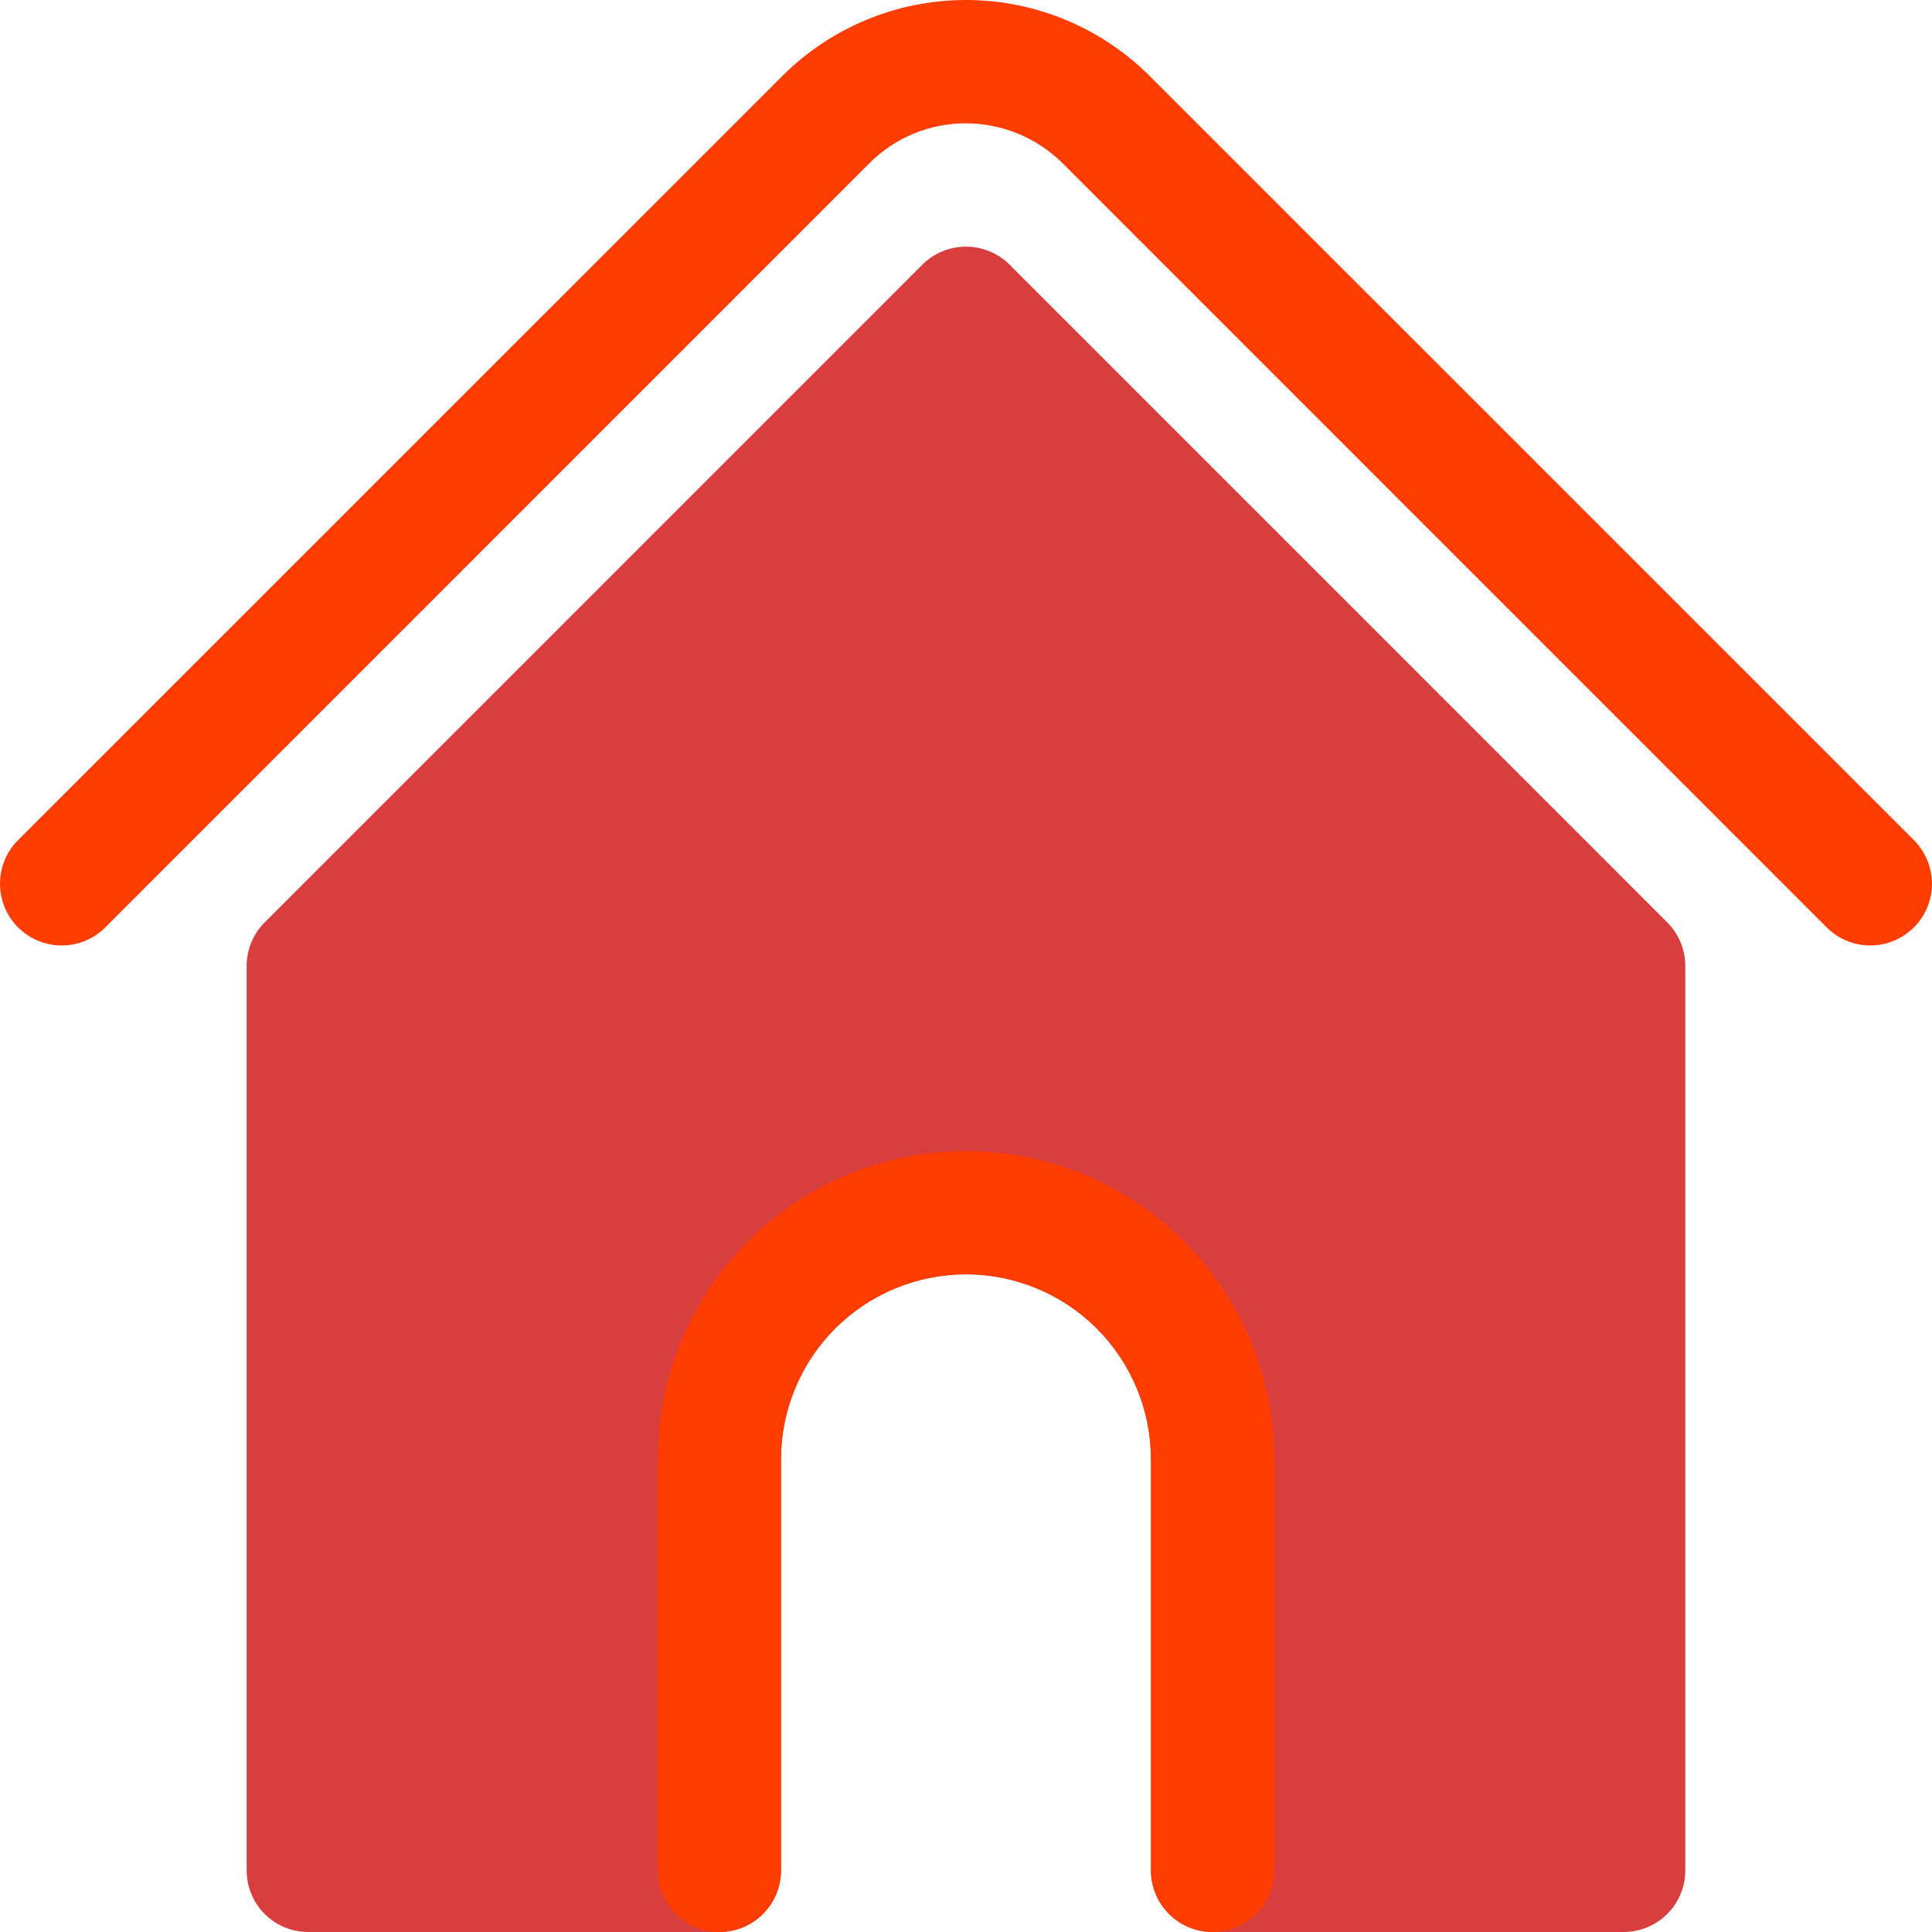 <svg width="35" height="35" viewBox="0 0 35 35" fill="none" xmlns="http://www.w3.org/2000/svg">
<g id="Group 48096094">
<g id="Group 48095969">
<path id="Vector" d="M33.883 17.128C33.736 17.128 33.59 17.099 33.455 17.043C33.319 16.987 33.196 16.904 33.092 16.801L19.253 2.96C18.787 2.497 18.157 2.236 17.5 2.234C17.174 2.233 16.852 2.297 16.551 2.421C16.25 2.546 15.977 2.729 15.747 2.96L1.907 16.801C1.804 16.904 1.681 16.987 1.545 17.043C1.409 17.099 1.264 17.128 1.117 17.128C0.971 17.128 0.825 17.099 0.69 17.043C0.554 16.987 0.431 16.904 0.327 16.801C0.224 16.697 0.141 16.574 0.085 16.438C0.029 16.303 0 16.157 0 16.011C0 15.864 0.029 15.719 0.085 15.583C0.141 15.447 0.224 15.324 0.327 15.22L14.168 1.381C14.605 0.943 15.125 0.596 15.696 0.359C16.268 0.122 16.881 0 17.5 0C18.119 0 18.732 0.122 19.303 0.359C19.875 0.596 20.395 0.943 20.832 1.381L34.673 15.22C34.829 15.377 34.935 15.576 34.978 15.793C35.022 16.009 34.999 16.234 34.915 16.438C34.83 16.642 34.687 16.817 34.503 16.939C34.319 17.062 34.103 17.128 33.883 17.128Z" fill="#FF3D00"/>
<path id="Vector_2" d="M17.5 5.585L5.585 17.5V33.883H13.032V26.436C13.032 25.251 13.502 24.115 14.34 23.277C15.178 22.439 16.315 21.968 17.5 21.968C18.684 21.968 19.821 22.439 20.659 23.277C21.497 24.115 21.968 25.251 21.968 26.436V33.883H29.414V17.5L17.5 5.585Z" fill="#D83E3E"/>
<path id="Vector_3" d="M29.414 35H21.967C21.671 35 21.387 34.883 21.177 34.673C20.968 34.464 20.85 34.179 20.85 33.883V26.436C20.85 25.548 20.497 24.695 19.869 24.067C19.24 23.438 18.388 23.085 17.499 23.085C16.611 23.085 15.758 23.438 15.13 24.067C14.501 24.695 14.148 25.548 14.148 26.436V33.883C14.148 34.179 14.031 34.464 13.821 34.673C13.612 34.883 13.328 35 13.031 35H5.585C5.289 35 5.004 34.883 4.795 34.673C4.585 34.464 4.468 34.179 4.468 33.883V17.5C4.468 17.354 4.497 17.208 4.553 17.073C4.609 16.937 4.691 16.814 4.795 16.71L16.709 4.795C16.813 4.691 16.936 4.609 17.072 4.553C17.207 4.497 17.353 4.468 17.499 4.468C17.646 4.468 17.791 4.497 17.927 4.553C18.063 4.609 18.186 4.691 18.29 4.795L30.204 16.71C30.308 16.814 30.39 16.937 30.446 17.073C30.502 17.208 30.531 17.354 30.531 17.5V33.883C30.531 34.179 30.413 34.464 30.204 34.673C29.994 34.883 29.71 35 29.414 35ZM23.084 32.766H28.297V17.963L17.499 7.165L6.702 17.963V32.766H11.914V26.436C11.914 24.955 12.503 23.535 13.55 22.487C14.598 21.44 16.018 20.851 17.499 20.851C18.981 20.851 20.401 21.44 21.448 22.487C22.496 23.535 23.084 24.955 23.084 26.436V32.766Z" fill="#D83E3E"/>
<path id="Vector_4" d="M21.968 35.001C21.672 35.001 21.388 34.883 21.178 34.673C20.969 34.464 20.851 34.18 20.851 33.883V26.437C20.851 25.548 20.498 24.696 19.869 24.067C19.241 23.439 18.389 23.086 17.5 23.086C16.611 23.086 15.759 23.439 15.13 24.067C14.502 24.696 14.149 25.548 14.149 26.437V33.883C14.149 34.18 14.031 34.464 13.822 34.673C13.612 34.883 13.328 35.001 13.032 35.001C12.736 35.001 12.452 34.883 12.242 34.673C12.033 34.464 11.915 34.18 11.915 33.883V26.437C11.915 24.955 12.504 23.535 13.551 22.487C14.598 21.44 16.019 20.852 17.5 20.852C18.981 20.852 20.402 21.44 21.449 22.487C22.497 23.535 23.085 24.955 23.085 26.437V33.883C23.085 34.18 22.967 34.464 22.758 34.673C22.548 34.883 22.264 35.001 21.968 35.001Z" fill="#FF3D00"/>
</g>
</g>
</svg>
